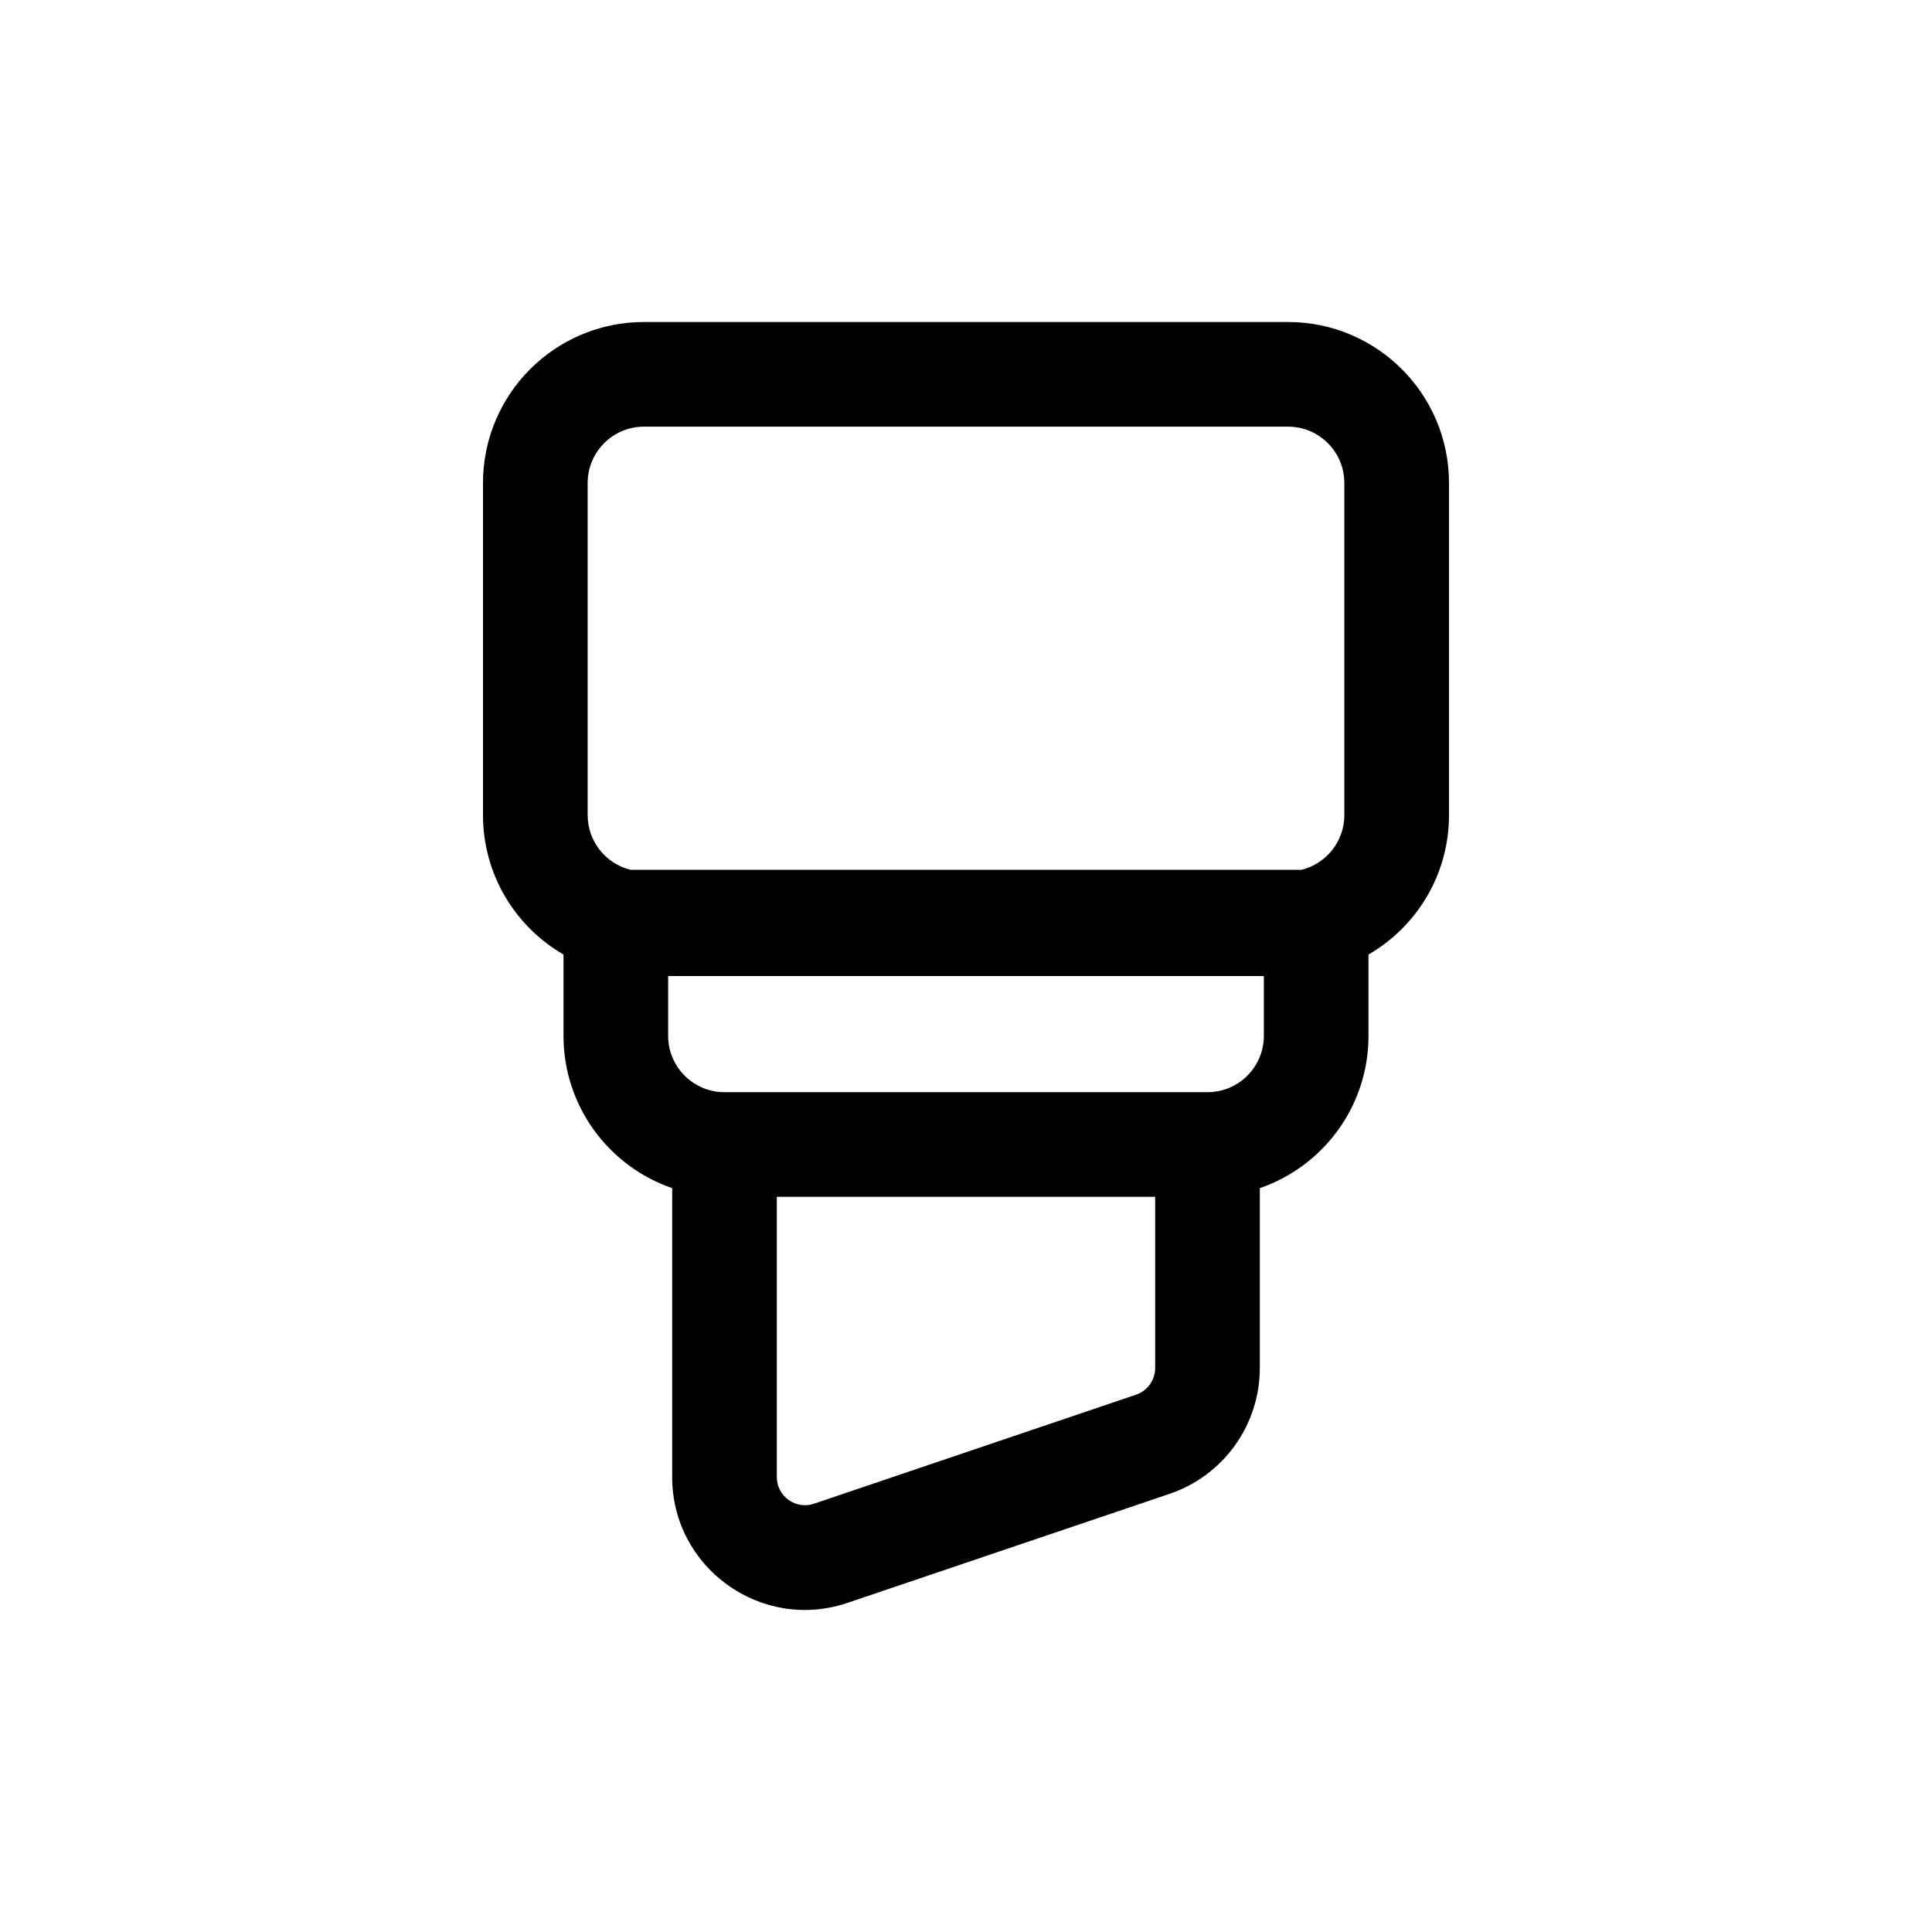 <svg width="48" height="48" viewBox="0 0 48 48" fill="none" xmlns="http://www.w3.org/2000/svg">
<path fill-rule="evenodd" clip-rule="evenodd" d="M12 20.25C12 21.731 12.804 23.024 14 23.715V25.735C14 27.489 15.129 28.979 16.7 29.519V36.697C16.7 38.955 18.919 40.547 21.058 39.822L29.058 37.114C30.398 36.66 31.3 35.403 31.3 33.988V29.519C32.871 28.979 34 27.489 34 25.735V23.715C35.196 23.024 36 21.731 36 20.25V12C36 9.791 34.209 8 32 8H16C13.791 8 12 9.791 12 12V20.25ZM33.4 20.25V12C33.4 11.227 32.773 10.6 32 10.6H16C15.227 10.6 14.6 11.227 14.6 12V20.25C14.6 20.908 15.053 21.459 15.664 21.61H32.336C32.947 21.459 33.4 20.908 33.4 20.25ZM28.7 29.735H19.3V36.697C19.3 37.176 19.771 37.513 20.224 37.359L28.224 34.651C28.509 34.555 28.7 34.288 28.7 33.988V29.735ZM16.6 25.735V24.25H31.4V25.735C31.4 26.508 30.773 27.135 30 27.135H18C17.227 27.135 16.6 26.508 16.6 25.735Z" fill="black"/>
</svg>
